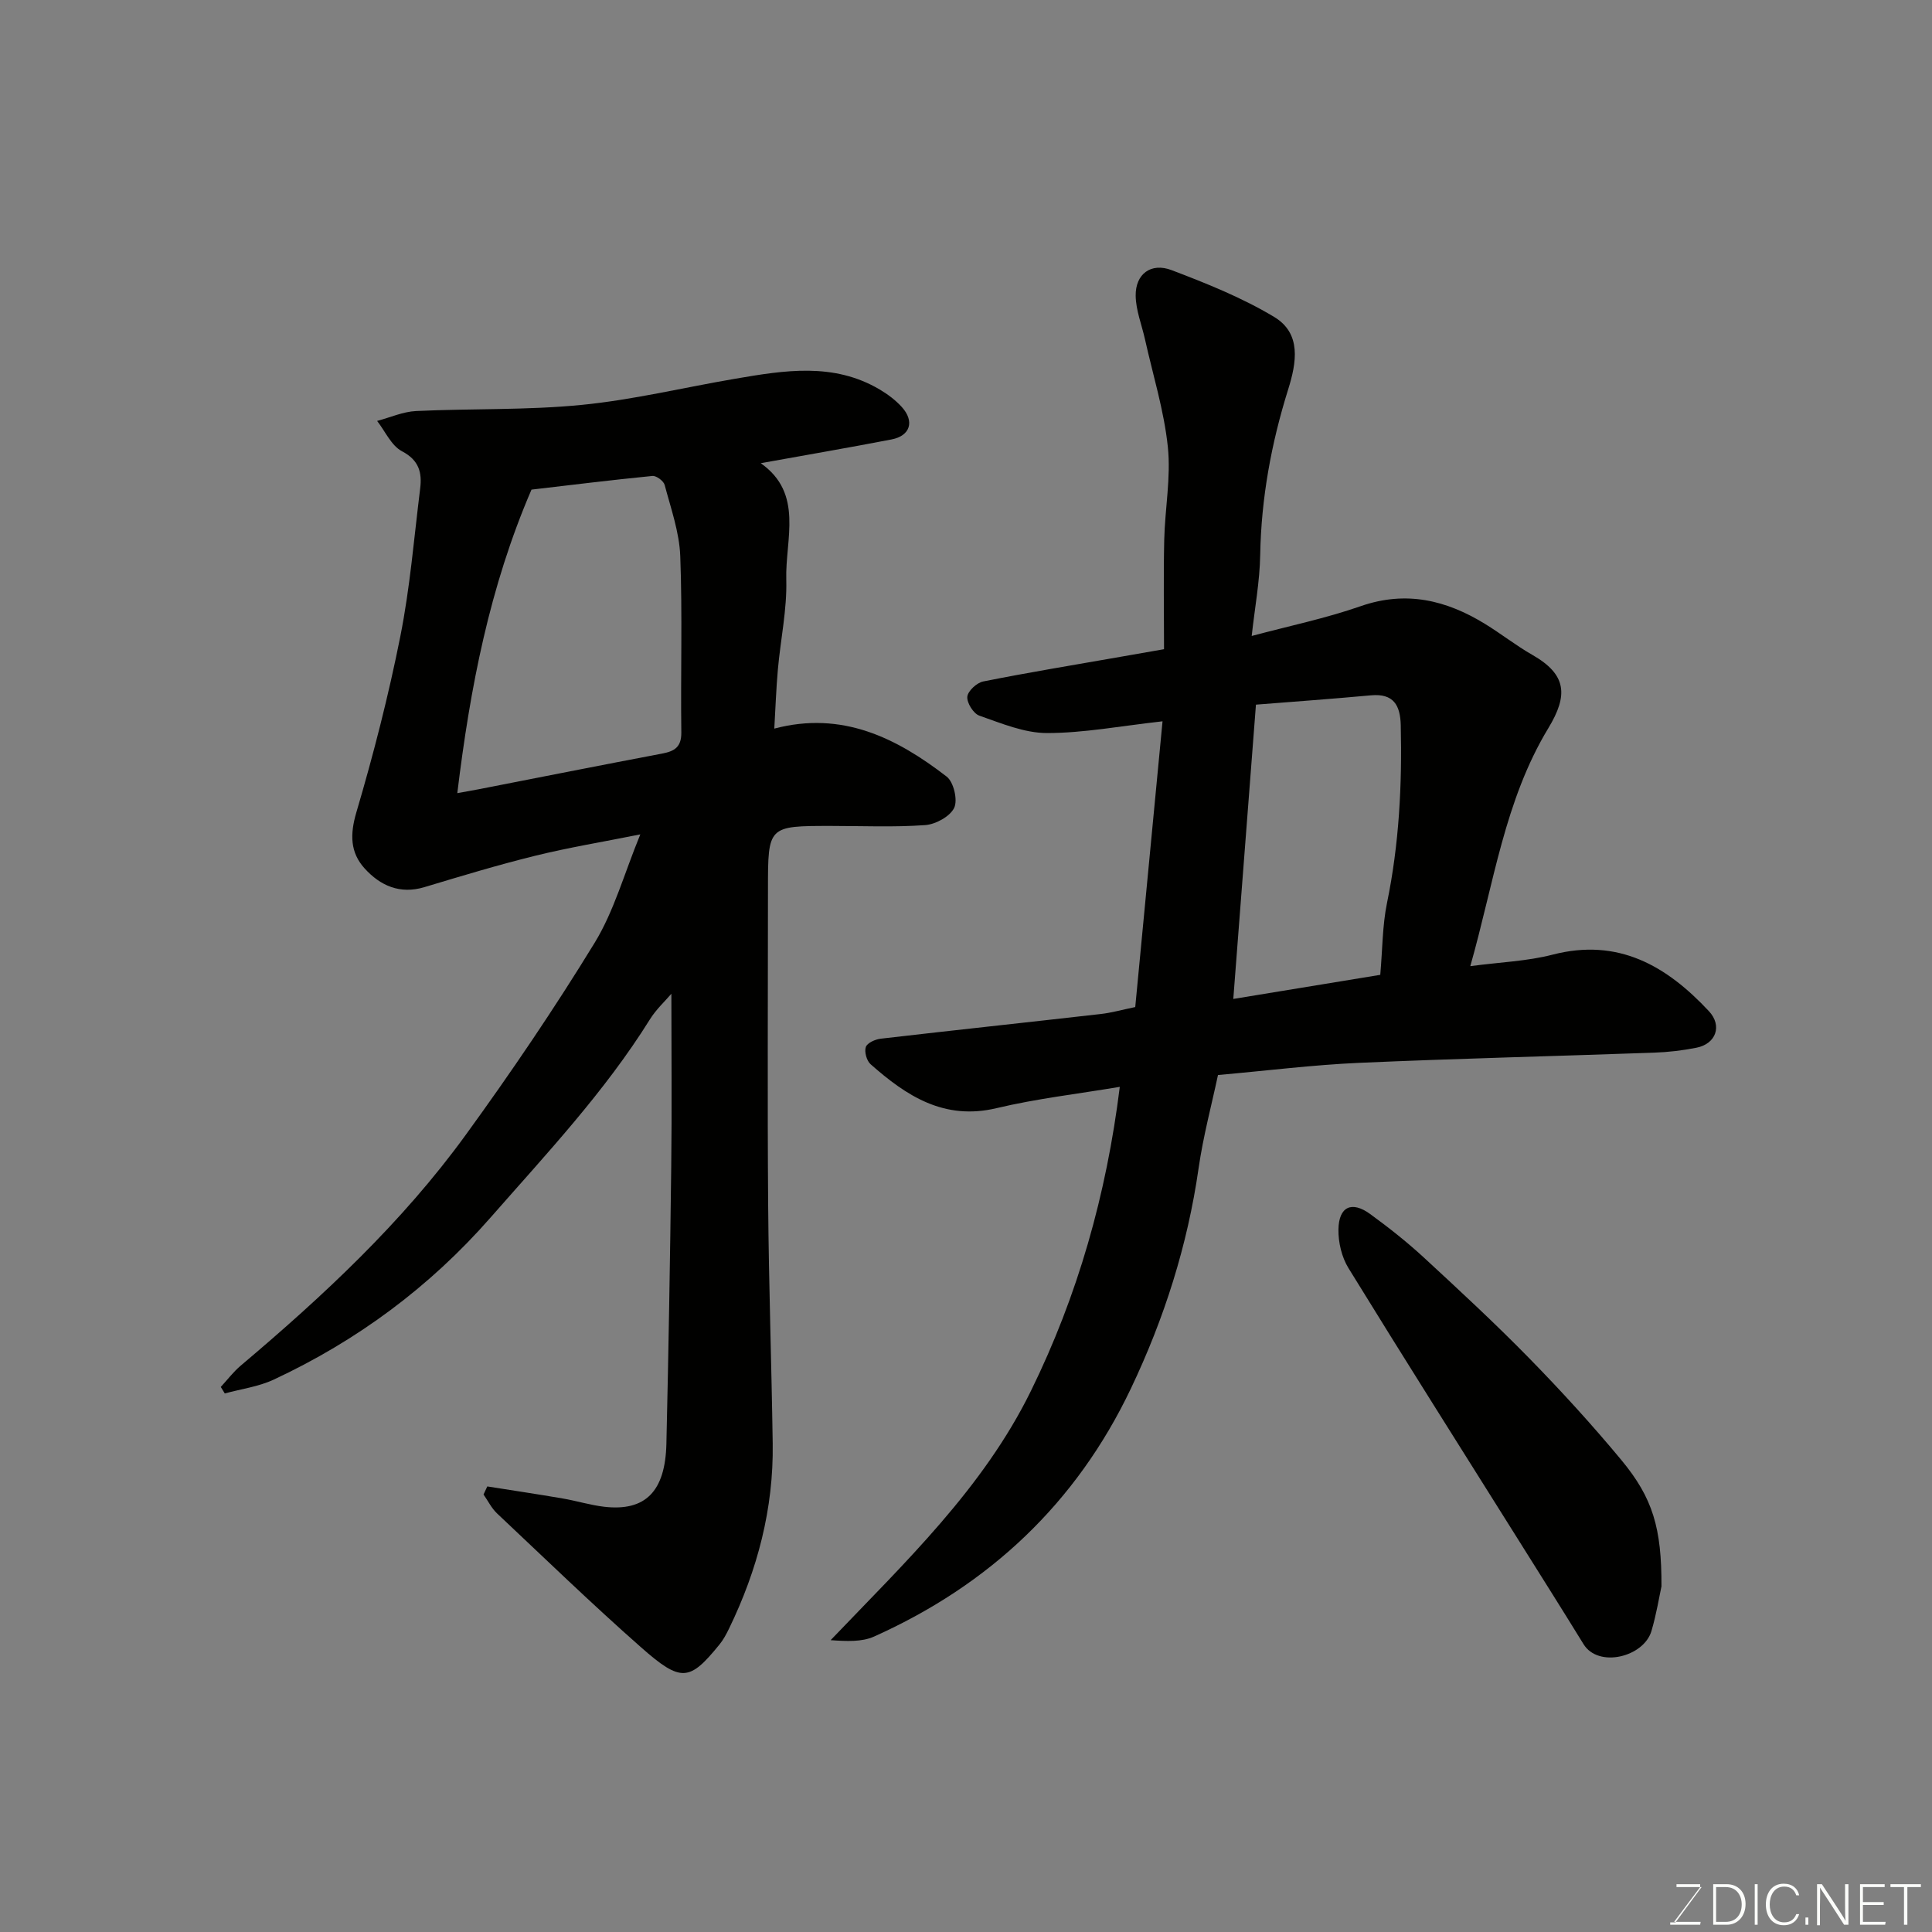 <svg enable-background="new 0 0 400 400" viewBox="0 0 400 400" xmlns="http://www.w3.org/2000/svg"><rect x="0" y="0" width="400" height="400" fill="#808080" stroke="none"/><path d="m100.89 307.75c5.2.82 10.4 1.6 15.59 2.49 2.89.49 5.72 1.38 8.62 1.72 8.5.98 12.64-3.14 12.87-13.05.44-19.09.77-38.19 1-57.28.15-11.92.03-23.84.03-35.88-1.29 1.52-3.16 3.23-4.45 5.31-9.35 15-21.39 27.79-32.97 41-12.64 14.42-27.63 25.5-44.9 33.57-3.14 1.47-6.75 1.94-10.14 2.87-.28-.45-.55-.9-.83-1.35 1.37-1.48 2.61-3.13 4.14-4.42 17.08-14.42 33.41-29.62 46.58-47.77 9.38-12.92 18.37-26.17 26.7-39.79 4.01-6.56 6.1-14.3 9.44-22.42-7.83 1.57-14.85 2.72-21.74 4.42-7.72 1.9-15.34 4.21-22.95 6.5-5.08 1.53-9.14-.3-12.37-3.85-3.01-3.3-3.08-7.05-1.73-11.63 3.54-12 6.66-24.16 9.1-36.42 2.01-10.08 2.84-20.4 4.11-30.62.41-3.3-.22-5.86-3.76-7.72-2.21-1.16-3.47-4.12-5.15-6.28 2.68-.71 5.35-1.92 8.06-2.05 11.42-.54 22.92-.15 34.27-1.27 10.68-1.05 21.21-3.61 31.82-5.42 10.14-1.73 20.33-3.43 29.9 2.23 1.67.99 3.3 2.21 4.6 3.65 2.66 2.96 1.72 5.95-2.14 6.69-8.91 1.72-17.86 3.25-27.09 4.92 8.96 6.29 5.05 15.75 5.29 24.12.17 6.18-1.19 12.39-1.74 18.6-.36 4.03-.49 8.07-.74 12.23 14.03-3.71 25.3 1.92 35.69 9.94 1.45 1.12 2.33 4.86 1.55 6.47-.86 1.79-3.85 3.42-6.02 3.57-6.46.46-12.98.17-19.48.17-13.05 0-13.05 0-13.05 13.09 0 21.82-.13 43.65.04 65.47.13 16.43.7 32.86.94 49.29.2 13.5-3.16 26.21-9.02 38.29-.57 1.17-1.19 2.35-2.01 3.35-6.19 7.6-7.91 7.91-16.24.56-10.18-8.97-19.93-18.42-29.81-27.72-1.14-1.08-1.87-2.6-2.79-3.91.26-.56.52-1.11.78-1.67zm-6.21-143.54c2.07-.38 3.29-.58 4.51-.82 12.63-2.47 25.25-4.97 37.89-7.37 2.59-.49 4.02-1.35 3.98-4.41-.16-12.16.24-24.34-.22-36.48-.19-4.95-1.94-9.86-3.23-14.73-.22-.82-1.72-1.94-2.53-1.86-8.63.85-17.23 1.92-25.04 2.83-8.67 20.12-12.7 40.94-15.36 62.84z" fill="#010100"/><path d="m235.04 208.5c1.9-19.84 3.77-39.44 5.65-59.16-8.7.97-16.3 2.43-23.91 2.43-4.69 0-9.45-2.01-14.01-3.6-1.22-.42-2.61-2.64-2.5-3.91.1-1.18 1.96-2.91 3.29-3.17 9.43-1.88 18.93-3.44 28.4-5.1 2.55-.45 5.11-.89 9.04-1.58 0-7.47-.13-15.04.04-22.59.14-6.44 1.41-12.95.75-19.28-.78-7.52-3.09-14.89-4.74-22.32-.67-3-1.88-5.98-1.92-8.99-.06-4.49 3.15-6.93 7.44-5.3 7.26 2.76 14.59 5.7 21.22 9.68 5.71 3.43 4.65 9.47 2.9 15.05-3.49 11.15-5.57 22.5-5.78 34.24-.09 5.51-1.13 10.99-1.76 16.77 7.7-2.06 15.32-3.64 22.6-6.18 9.37-3.25 17.67-1.24 25.67 3.66 3.34 2.04 6.44 4.5 9.84 6.44 7.11 4.06 7.45 8.33 3.31 15.16-9.06 14.97-11.26 32.05-16.16 49.28 6.23-.83 11.79-1.02 17.04-2.38 13.61-3.52 23.61 2.33 32.36 11.7 2.82 3.02 1.47 6.77-2.58 7.57-2.88.57-5.83.92-8.76 1.02-20.36.73-40.73 1.21-61.08 2.11-9.53.42-19.03 1.62-29.22 2.52-1.29 6.08-3.06 12.65-4.02 19.34-2.29 15.95-7.11 31.09-14.01 45.57-11.29 23.72-29.3 40.65-53.17 51.35-2.54 1.14-5.66.98-9 .75 15.41-16.12 31.58-31.44 41.48-51.62 9.68-19.72 15.62-40.59 18.39-62.94-8.66 1.46-17.2 2.43-25.51 4.41-10.87 2.59-18.67-2.54-26.09-9.1-.81-.72-1.32-2.57-.98-3.56.29-.85 1.95-1.59 3.09-1.72 15.14-1.76 30.31-3.37 45.45-5.1 2.26-.24 4.46-.88 7.24-1.45zm20.3-1.68c10.5-1.72 20.54-3.37 30.43-4.99.47-5.38.44-10.22 1.39-14.86 2.51-12.18 3.14-24.45 2.85-36.83-.1-4.11-1.47-6.61-6.17-6.18-8.13.75-16.28 1.33-23.81 1.93-1.55 20.25-3.07 39.87-4.69 60.93z" fill="#010100"/><path d="m343.99 328.44c-.43 1.96-1.02 5.66-2.07 9.23-1.58 5.4-10.99 7.74-14.07 2.73-4.52-7.35-9.14-14.65-13.72-21.96-11.68-18.62-23.44-37.19-34.95-55.9-1.39-2.26-2.11-5.31-2.07-7.98.07-4.75 2.75-5.98 6.55-3.22 3.83 2.79 7.58 5.75 11.07 8.96 7.42 6.85 14.85 13.72 21.91 20.94 6.61 6.76 13.01 13.77 19.05 21.05 6.53 7.88 8.34 14.1 8.3 26.15z" fill="#010100"/><g fill="#fbfcfa"><path d="m346.9 398 5.4-7.3h-5.2v-.6h4.9v.6l-5.4 7.2h5.5l-.1.6h-6.2v-.5z"/><path d="m354.7 390.1h2.8c2.3 0 3.9 1.6 3.9 4.1s-1.6 4.3-3.9 4.3h-2.8zm.6 7.8h2c2.2 0 3.3-1.6 3.3-3.6 0-1.8-1-3.6-3.3-3.6h-2z"/><path d="m363.9 390.1v8.4h-.6v-8.4z"/><path d="m372.5 396.3c-.4 1.3-1.4 2.3-3.2 2.3-2.4 0-3.7-1.9-3.7-4.3 0-2.3 1.2-4.3 3.7-4.3 1.8 0 2.9 1 3.2 2.4h-.6c-.4-1.1-1.1-1.8-2.5-1.8-2.1 0-3 1.9-3 3.7s.9 3.7 3 3.7c1.4 0 2.1-.7 2.5-1.7z"/><path d="m373.8 398.5v-1.5h.6v1.5z"/><path d="m376.2 398.5v-8.4h1c1.3 2 4.4 6.6 4.9 7.6-.1-1.2-.1-2.4-.1-3.8v-3.8h.7v8.4h-.9c-1.2-1.9-4.4-6.8-5-7.7.1 1.1 0 2.3 0 3.9v3.9h-.6z"/><path d="m390 394.4h-4.3v3.5h4.7l-.1.6h-5.2v-8.4h5.1v.6h-4.5v3.1h4.3z"/><path d="m394.2 390.7h-2.8v-.6h6.3v.6h-2.8v7.8h-.7z"/></g></svg>